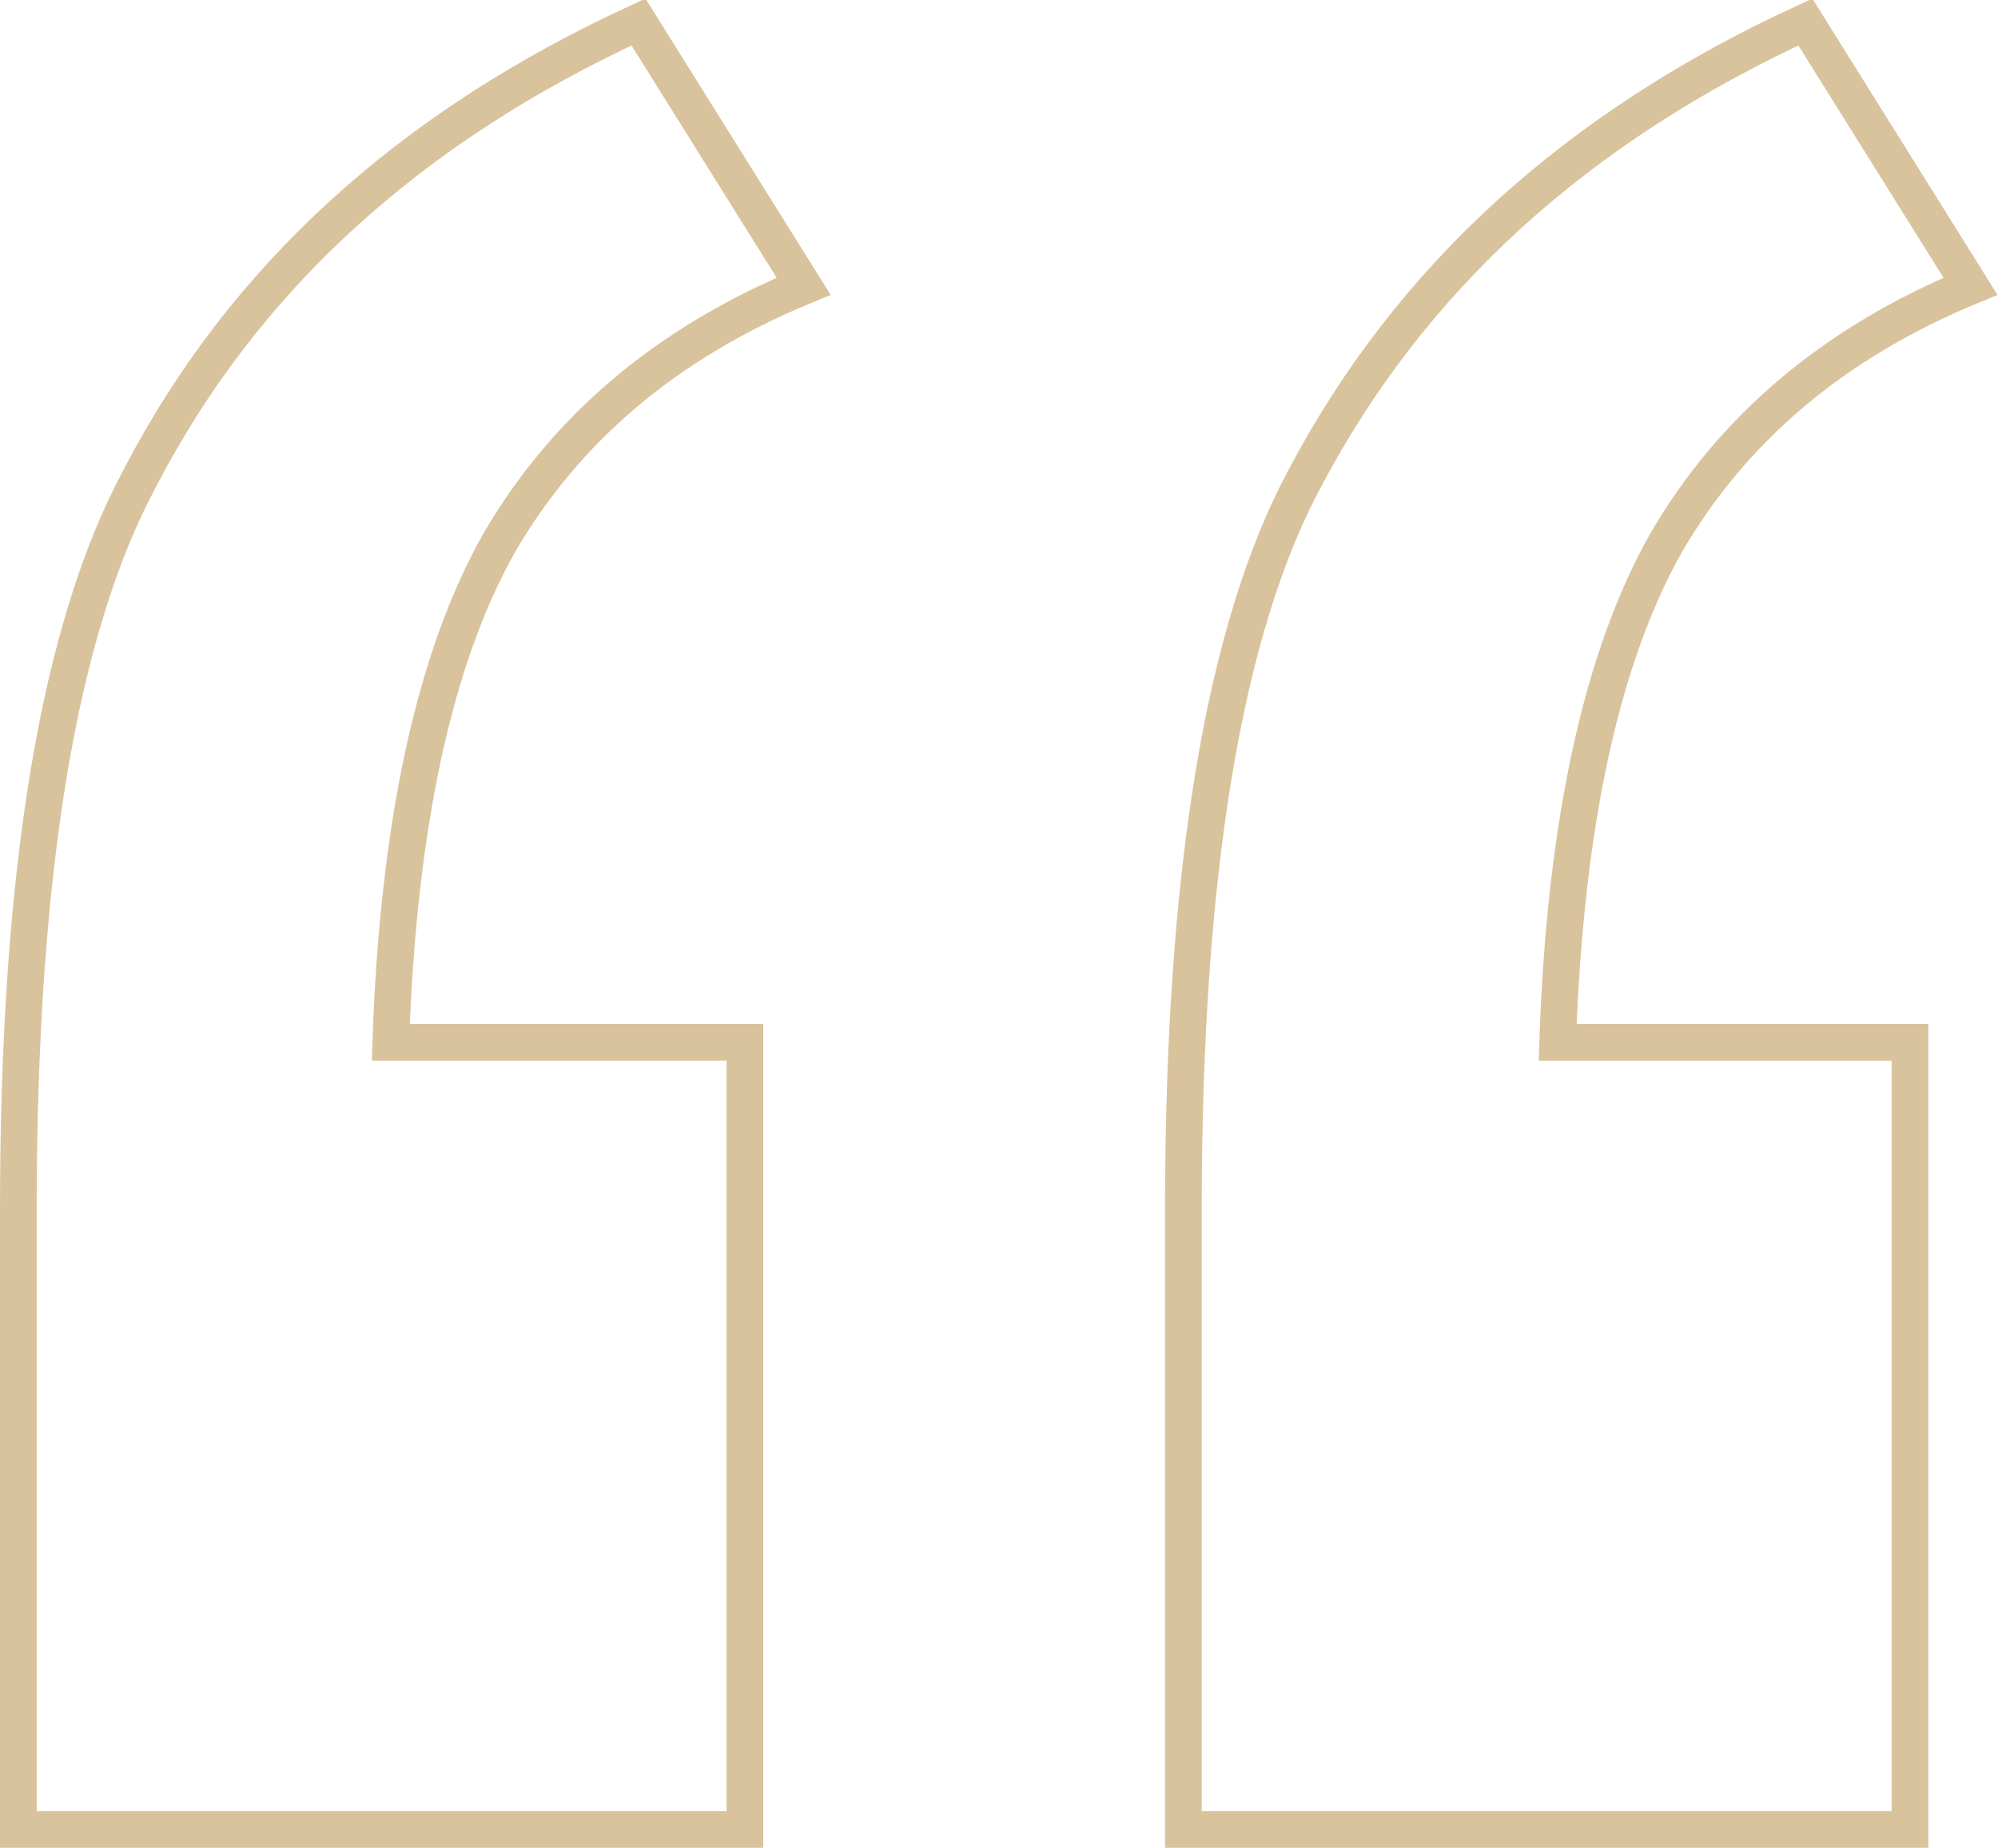 <?xml version="1.0" encoding="utf-8"?>
<!-- Generator: Adobe Illustrator 18.1.0, SVG Export Plug-In . SVG Version: 6.00 Build 0)  -->
<svg version="1.1" id="Слой_1" xmlns="http://www.w3.org/2000/svg" xmlns:xlink="http://www.w3.org/1999/xlink" x="0px" y="0px"
	 viewBox="0 0 108.9 100.7" enable-background="new 0 0 108.9 100.7" xml:space="preserve">
<path fill="none" stroke="#d9c39c" stroke-width="2" stroke-miterlimit="10" d="M21.3,56.8c0.4-11.9,2.4-21,5.9-27.2
	c3.6-6.2,9.1-10.9,16.6-14l-9-14.4C22.4,6.9,13.3,15.1,7.6,26.1C3.2,34.3,1,47.5,1,65.9v33.8h39.6V56.8H21.3z M84.9,56.8
	c0.4-11.9,2.4-21,5.9-27.2c3.6-6.2,9.1-10.9,16.6-14l-9-14.4C86,6.9,76.9,15.1,71.1,26.1c-4.4,8.2-6.6,21.5-6.6,39.8v33.8h39.6V56.8
	H84.9z"/>
</svg>
